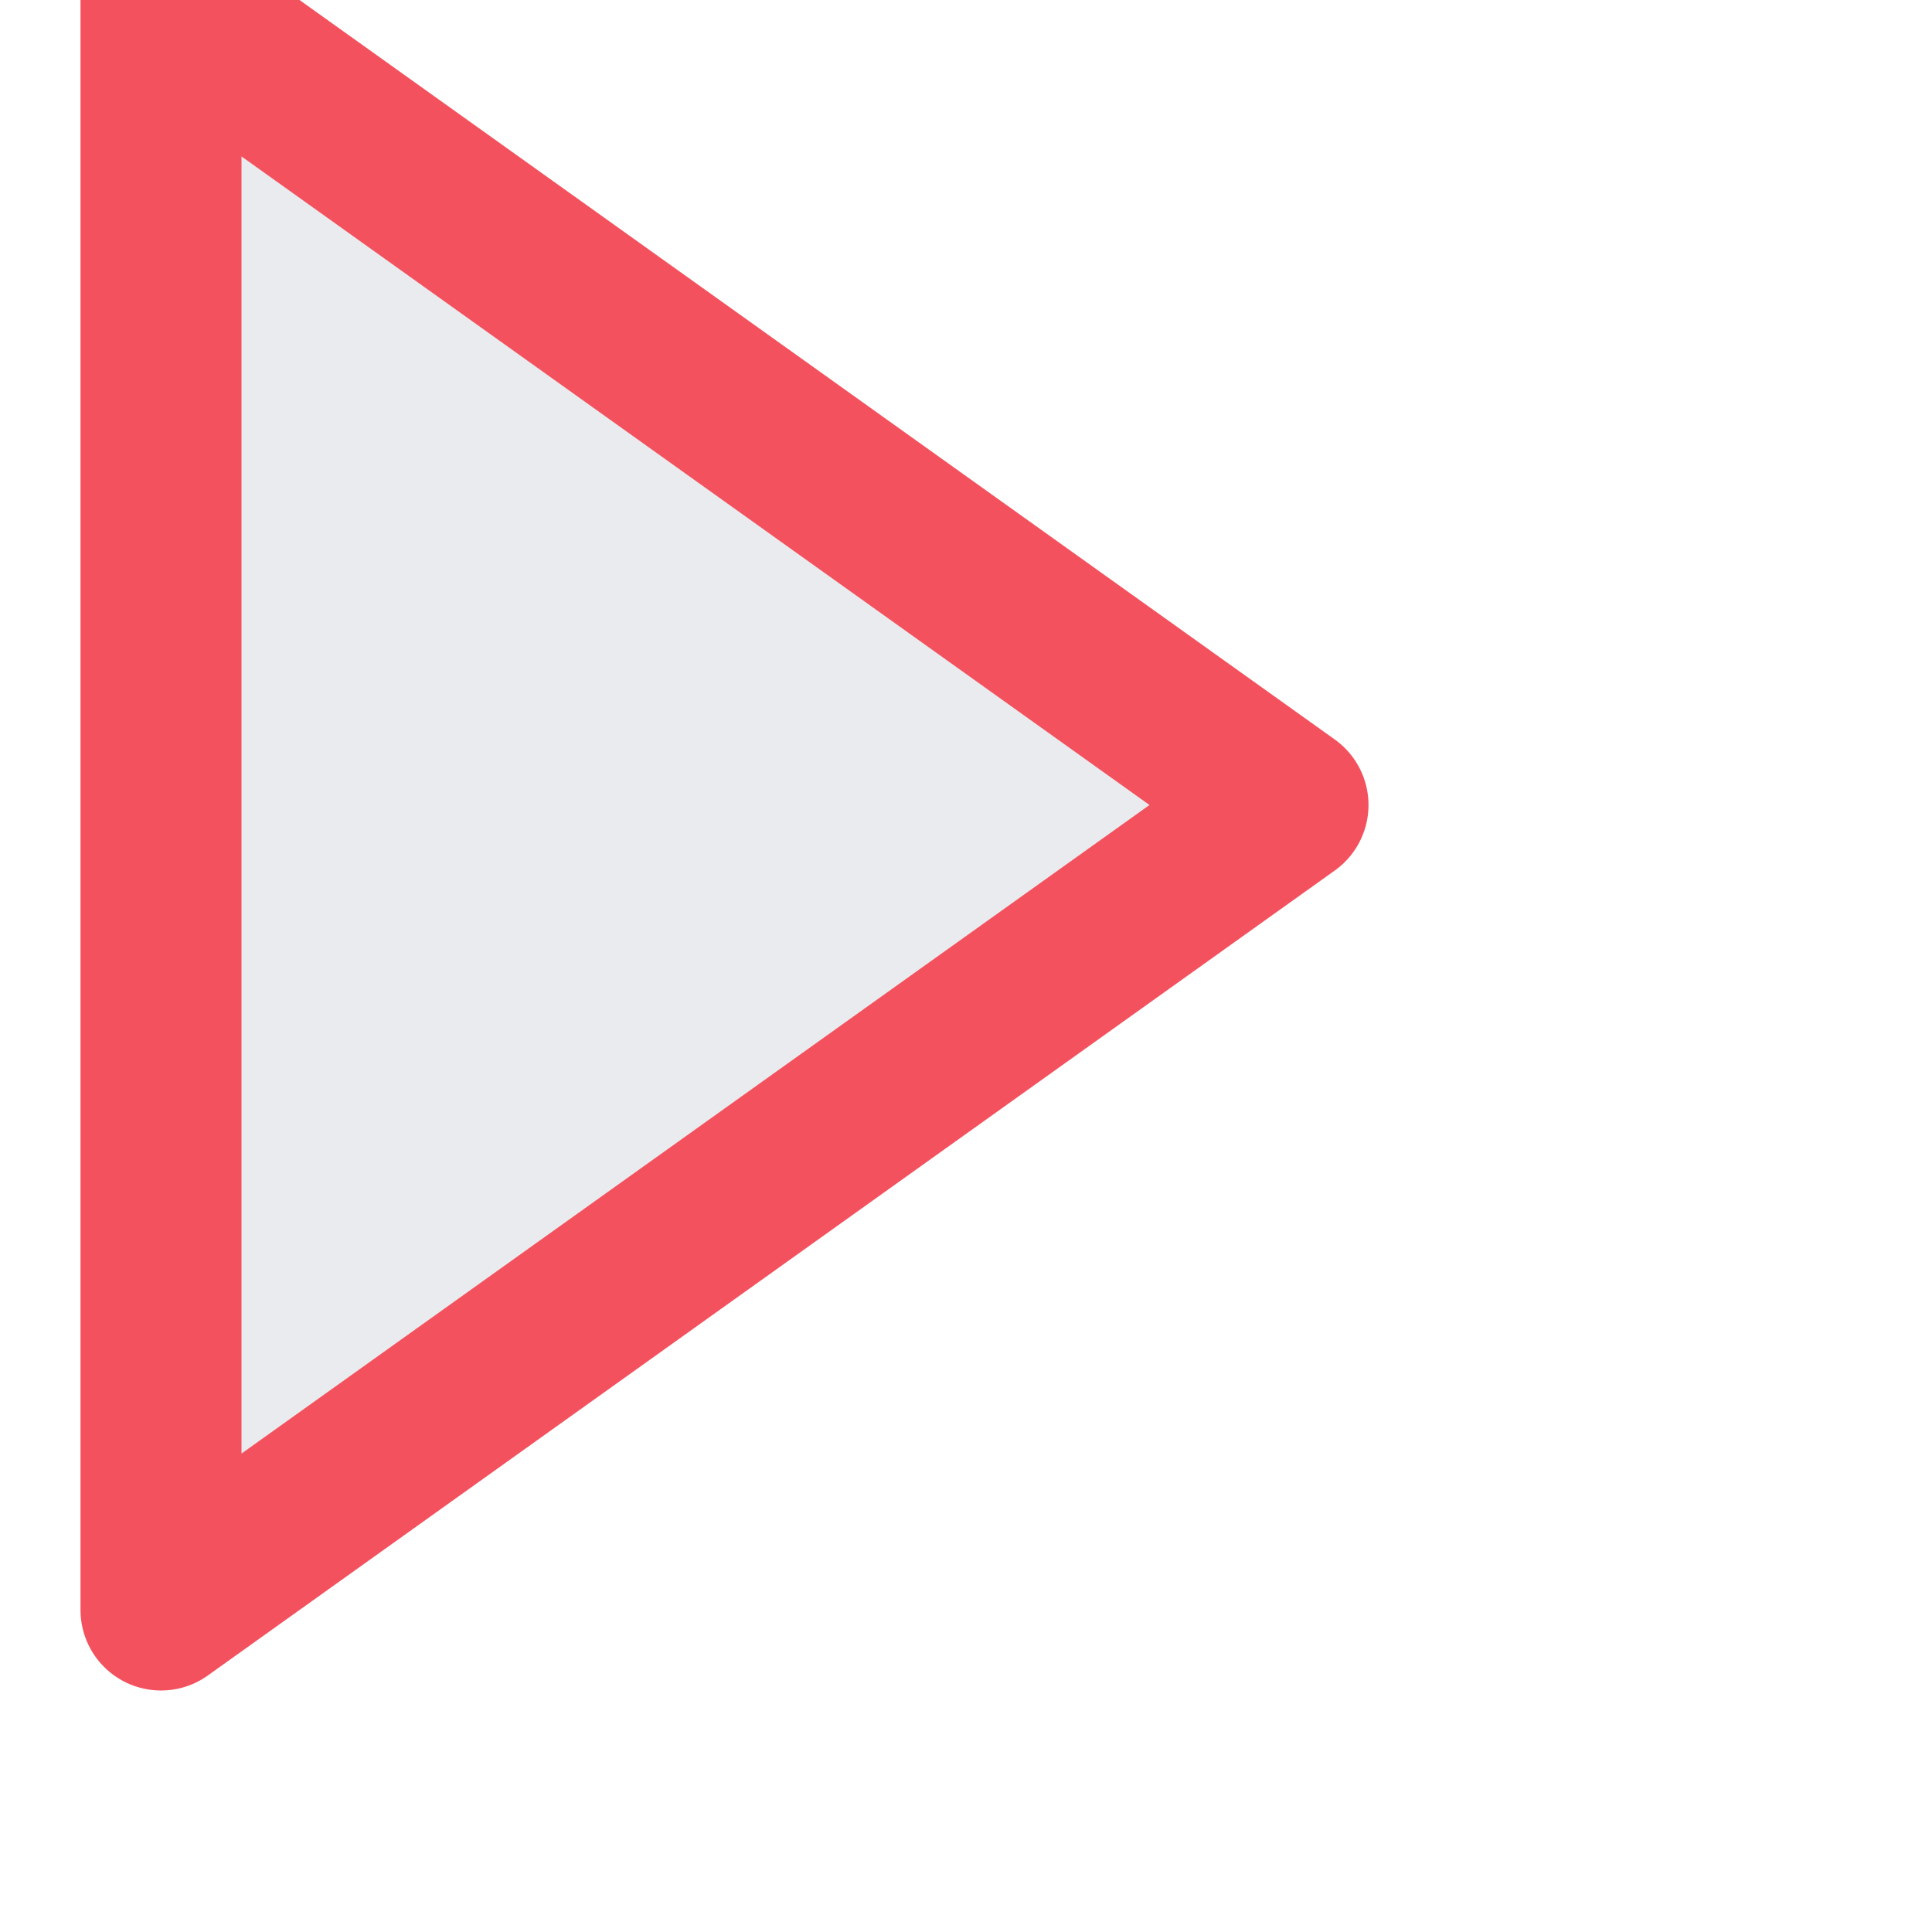 <svg xmlns="http://www.w3.org/2000/svg" width="24" height="24" viewBox="0 0 24 24">
  <polygon points="2,0 2,20 16,10" 
           fill="rgba(230,232,235,0.85)" 
           stroke="#f4515e" 
           stroke-width="2" 
           stroke-linejoin="round"/>
</svg>

